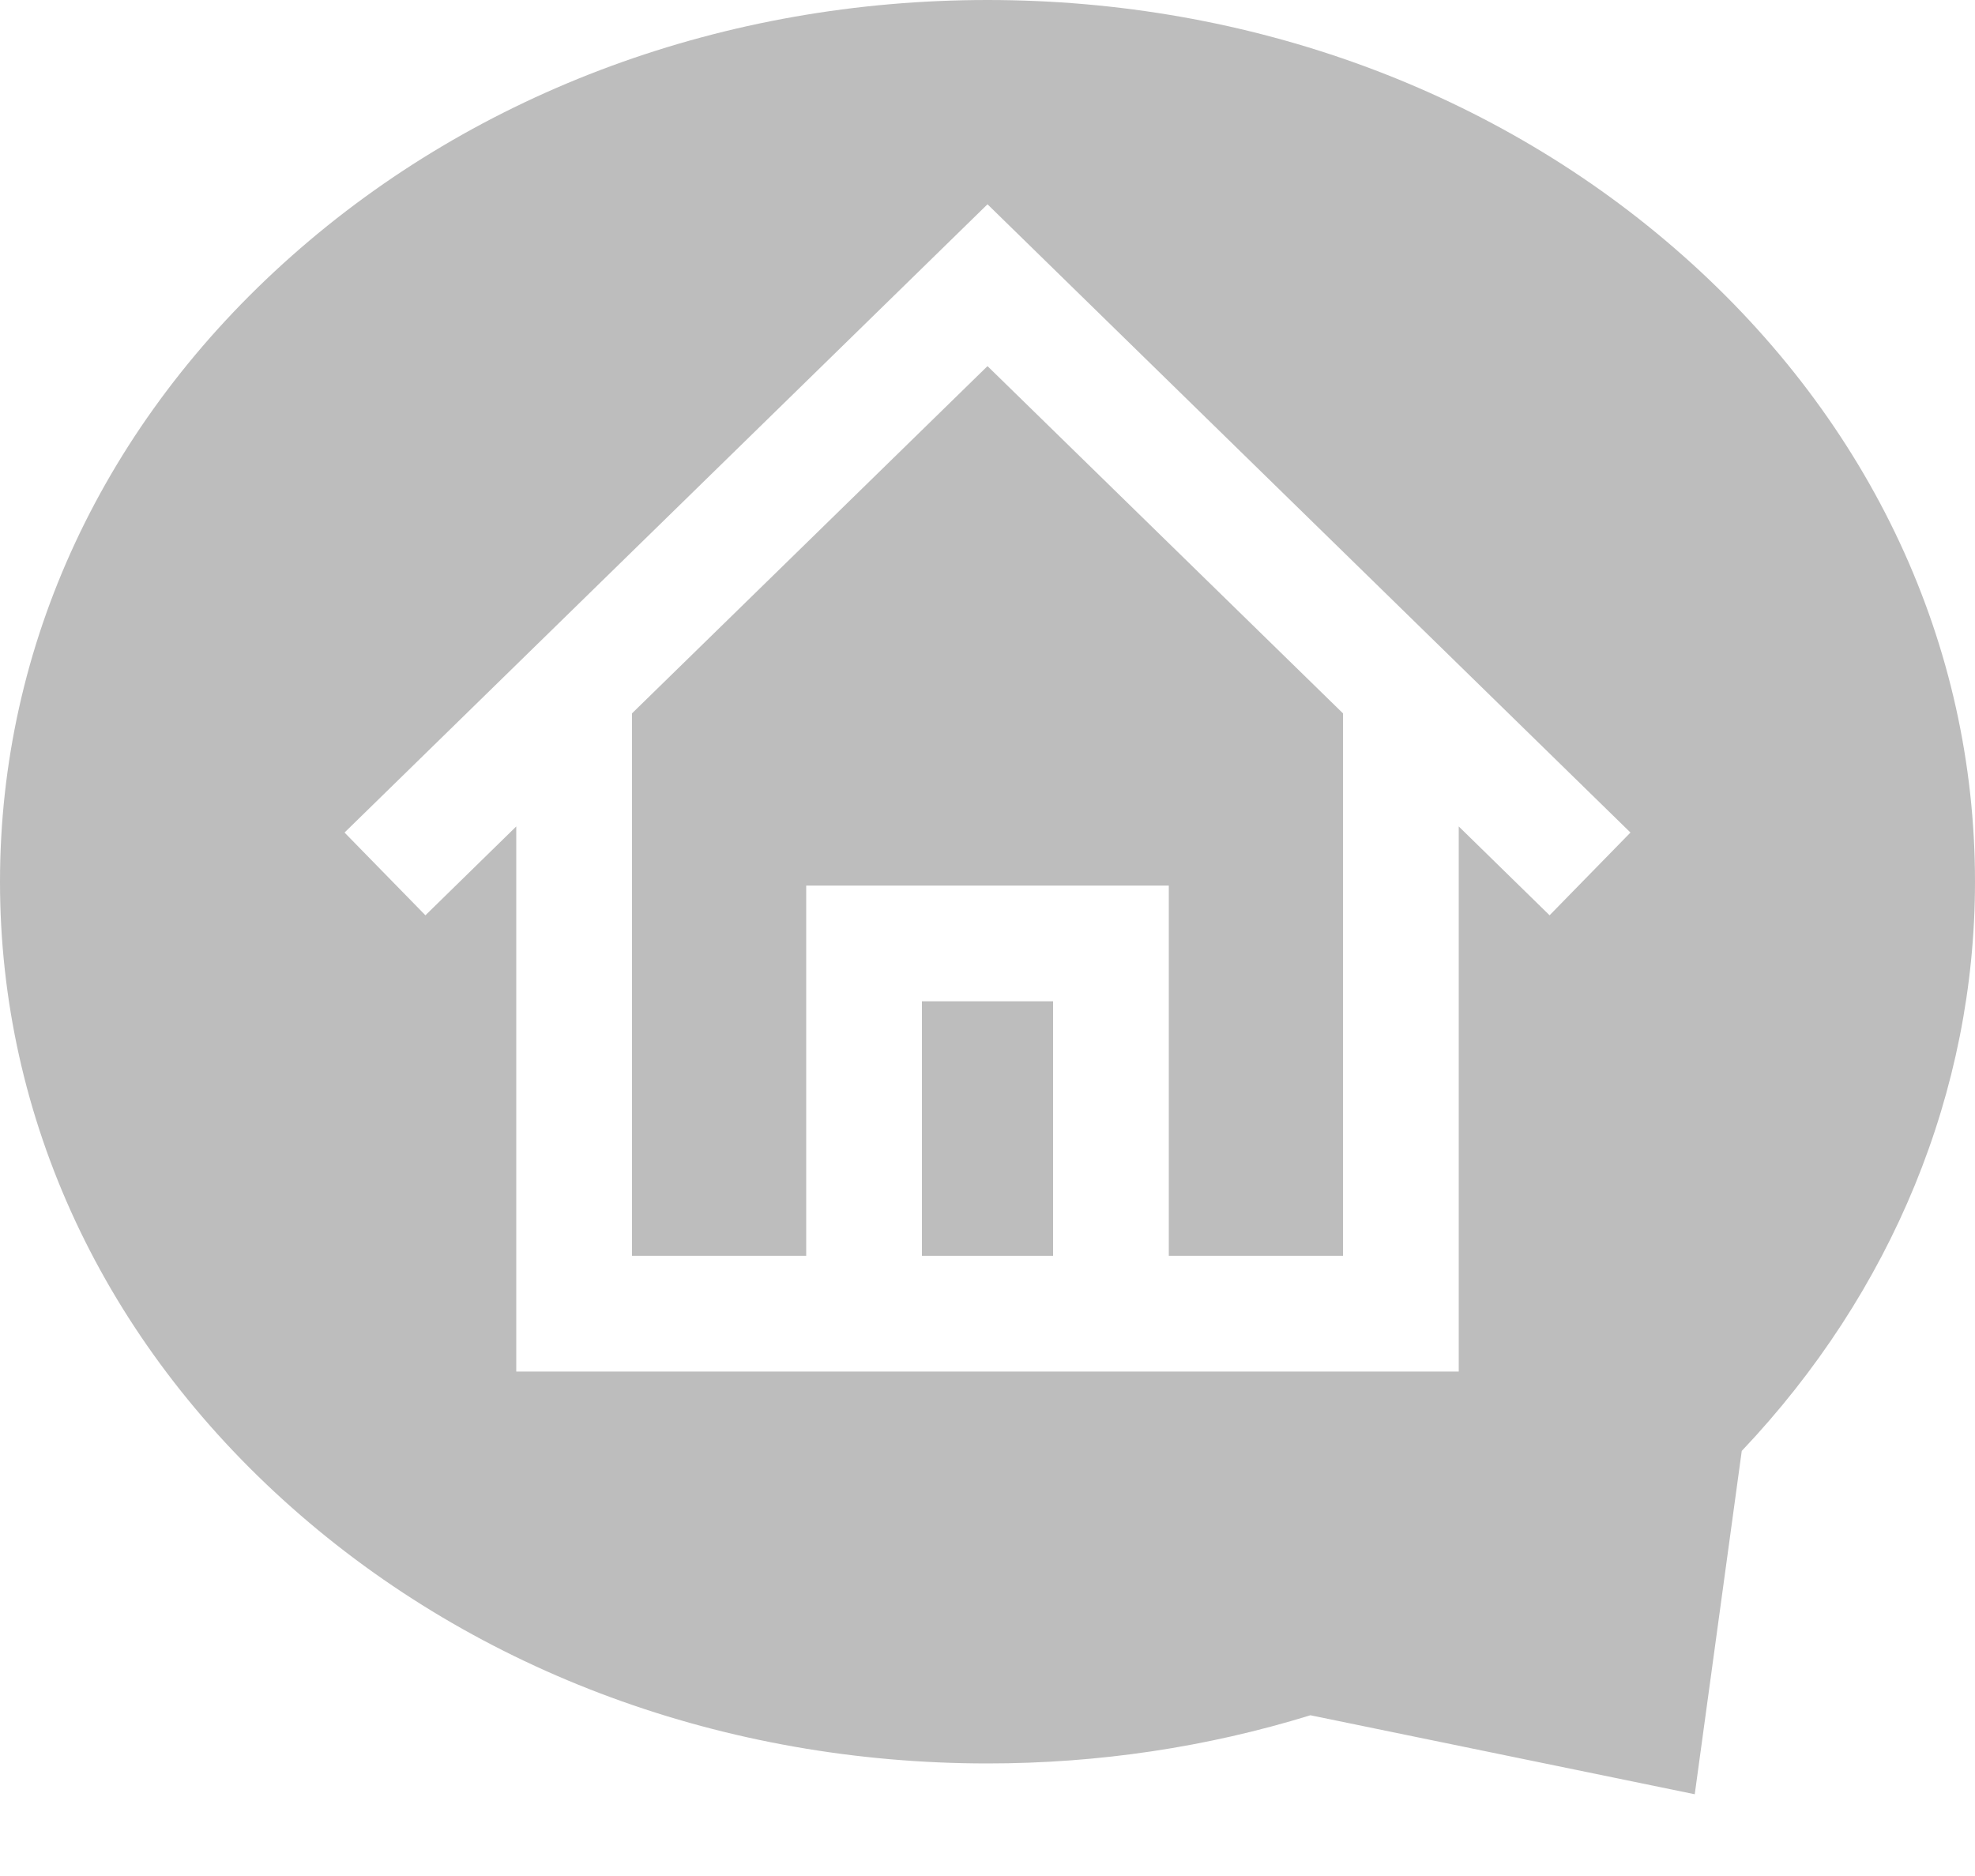 <svg width="20" height="19" viewBox="0 0 20 19" fill="none" xmlns="http://www.w3.org/2000/svg">
<path d="M17.045 2.591C15.16 0.92 12.658 0 10 0C7.342 0 4.84 0.92 2.955 2.591C1.049 4.28 0 6.531 0 8.93C0 11.329 1.049 13.58 2.955 15.269C4.84 16.94 7.342 17.86 10 17.86C11.121 17.86 12.221 17.696 13.27 17.372L17.162 18.172L17.638 14.695C19.163 13.086 20 11.046 20 8.93C20 6.531 18.951 4.28 17.045 2.591ZM5.228 13.891V8.37L4.308 9.27L3.489 8.432L10 2.069L16.511 8.432L15.692 9.27L14.772 8.37V13.891H5.228Z" fill="#BDBDBD"/>
<path d="M9.336 10.141H10.664V12.719H9.336V10.141Z" fill="#BDBDBD"/>
<path d="M13.6 12.719V7.225L10 3.708L6.4 7.225V12.719H8.164V8.969H11.836V12.719H13.6Z" fill="#BDBDBD"/>
</svg>
